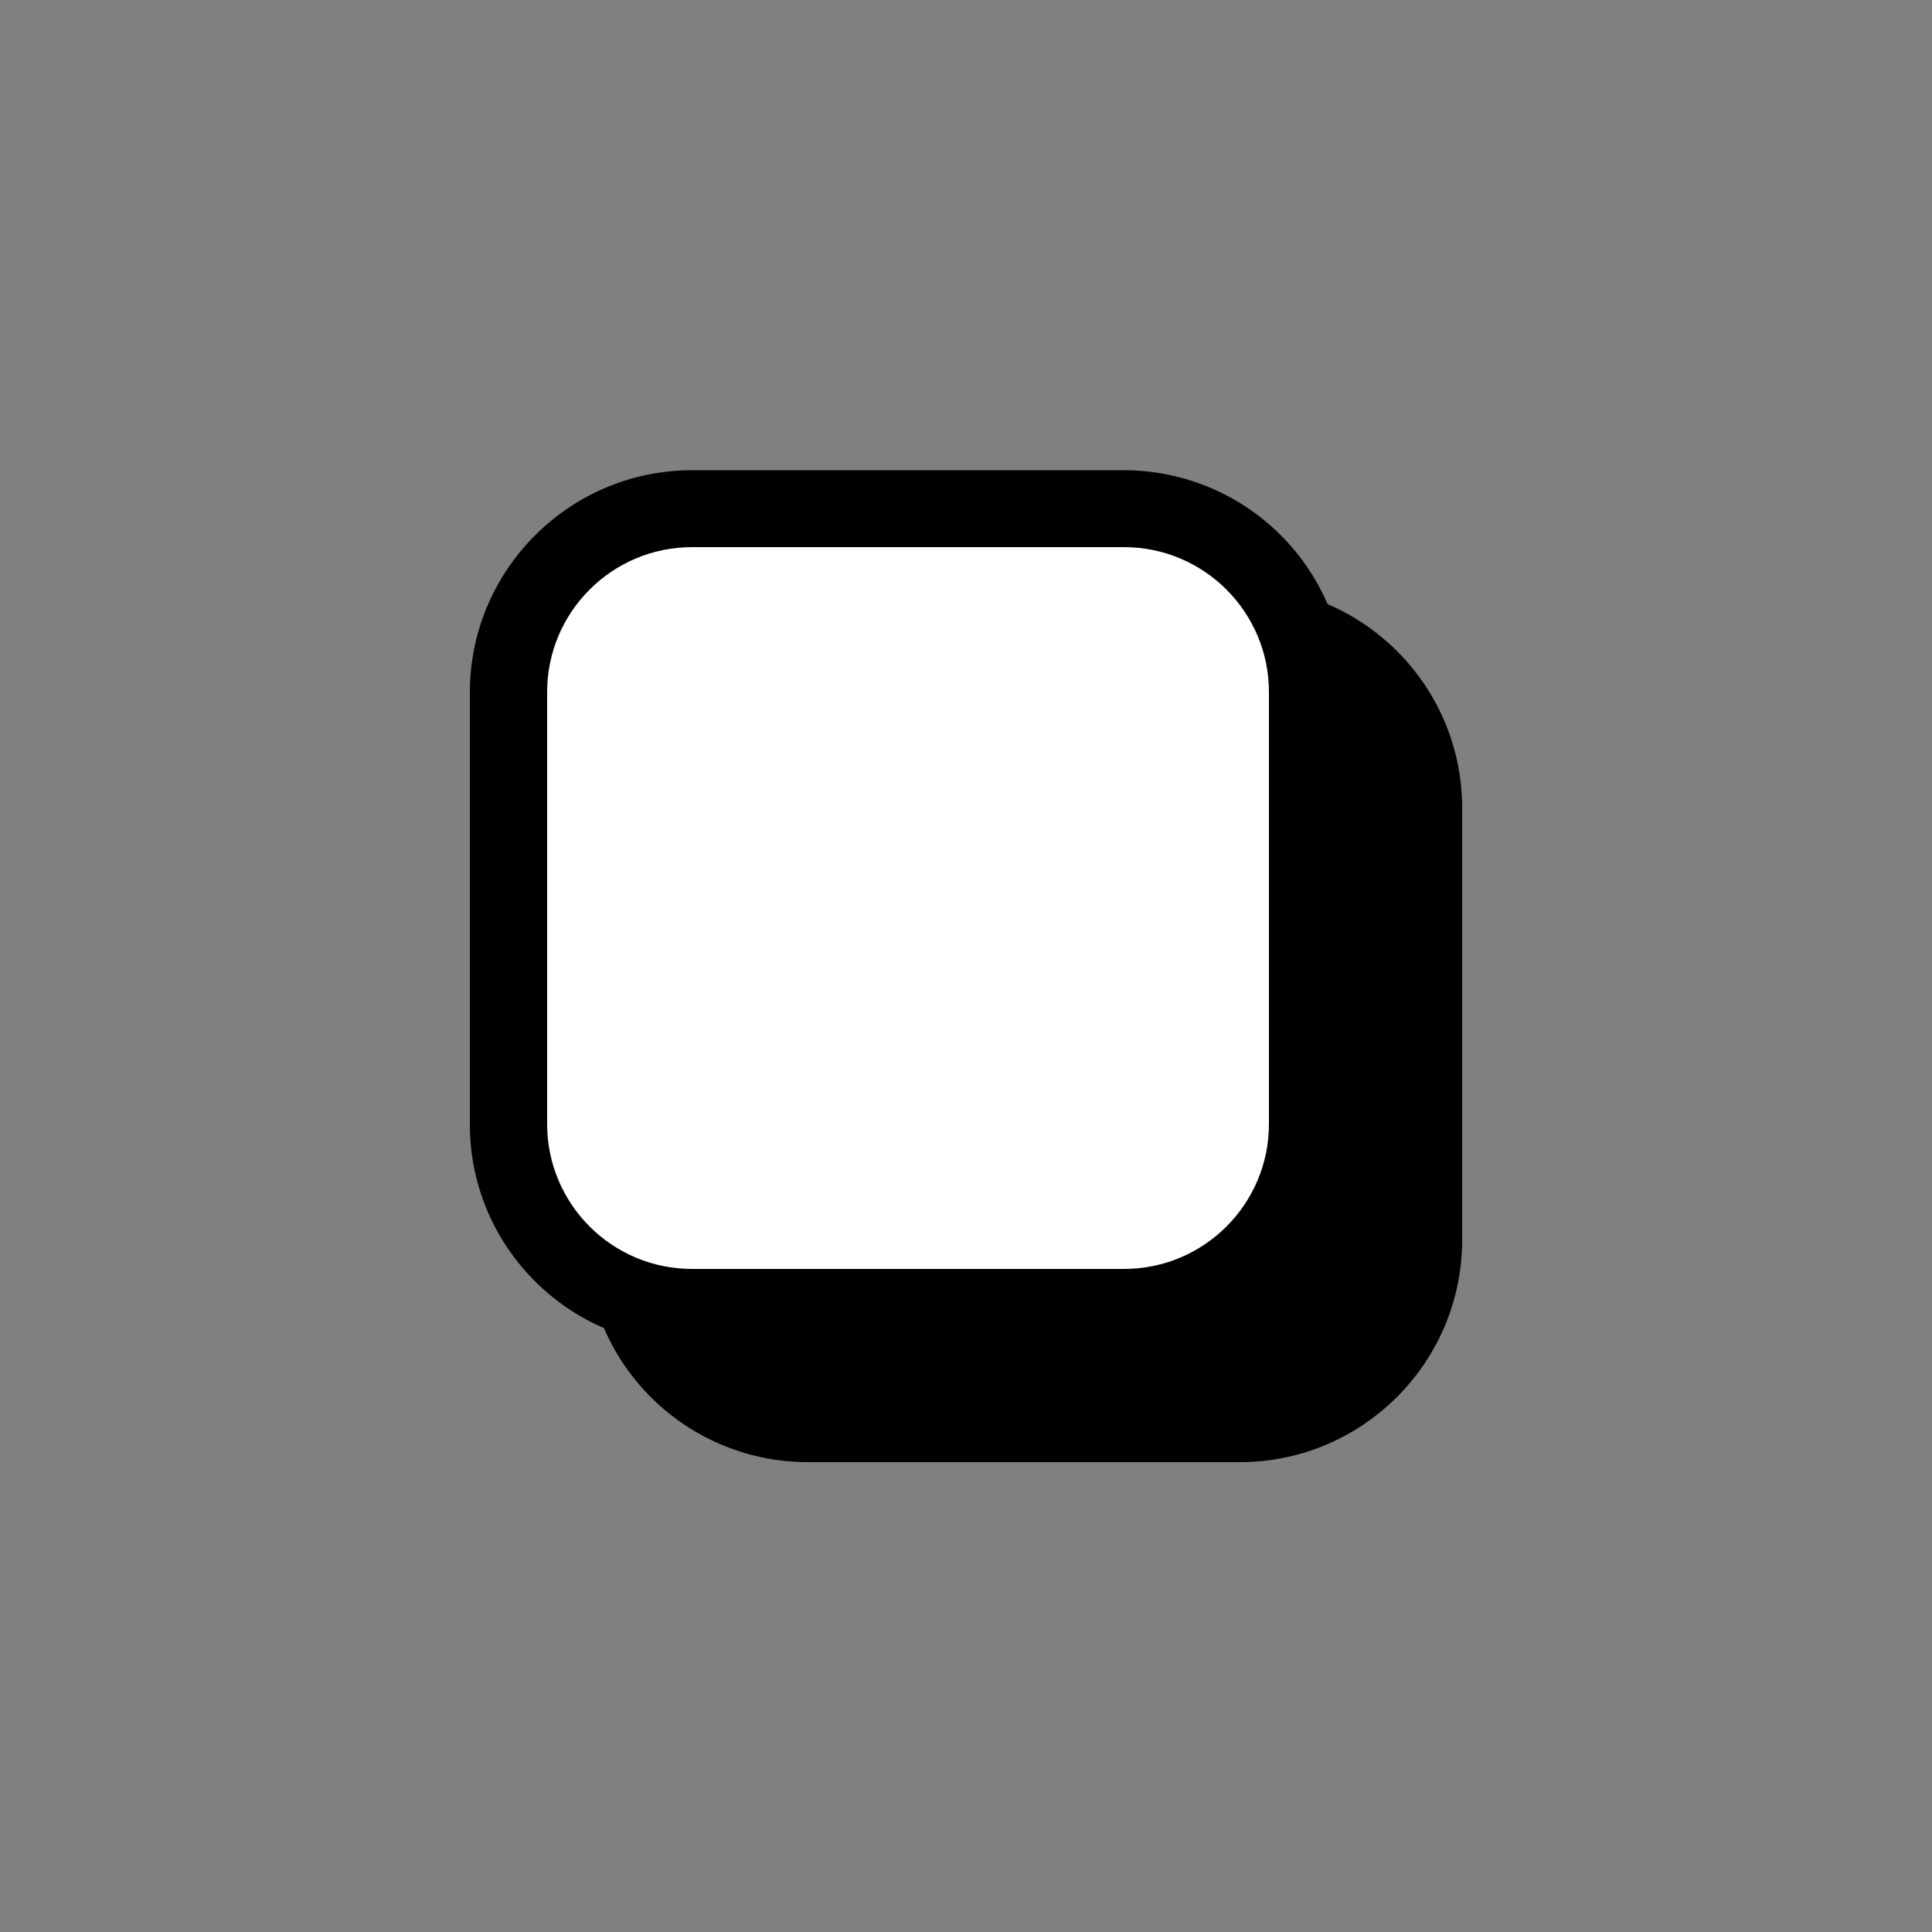 <svg xmlns="http://www.w3.org/2000/svg" viewBox="0 0 50 50"><rect x="0" y="0" width="50" height="50" fill="#808080" stroke="none"/><path d="M34.36 15.64a5.742 5.742 0 0 0-5.27-3.47H17.91c-3.17 0-5.75 2.58-5.75 5.75V29.1c0 2.36 1.43 4.39 3.47 5.27a5.746 5.746 0 0 0 5.28 3.47h11.18c3.17 0 5.75-2.58 5.75-5.75V20.91c0-2.36-1.43-4.39-3.47-5.27Z"/><path d="M17.91 14.16h11.18c2.07 0 3.75 1.68 3.75 3.75v11.18c0 2.07-1.68 3.75-3.75 3.75H17.91c-2.07 0-3.75-1.68-3.75-3.75V17.91c0-2.07 1.68-3.75 3.75-3.75Z" style="fill:#fff"/></svg>